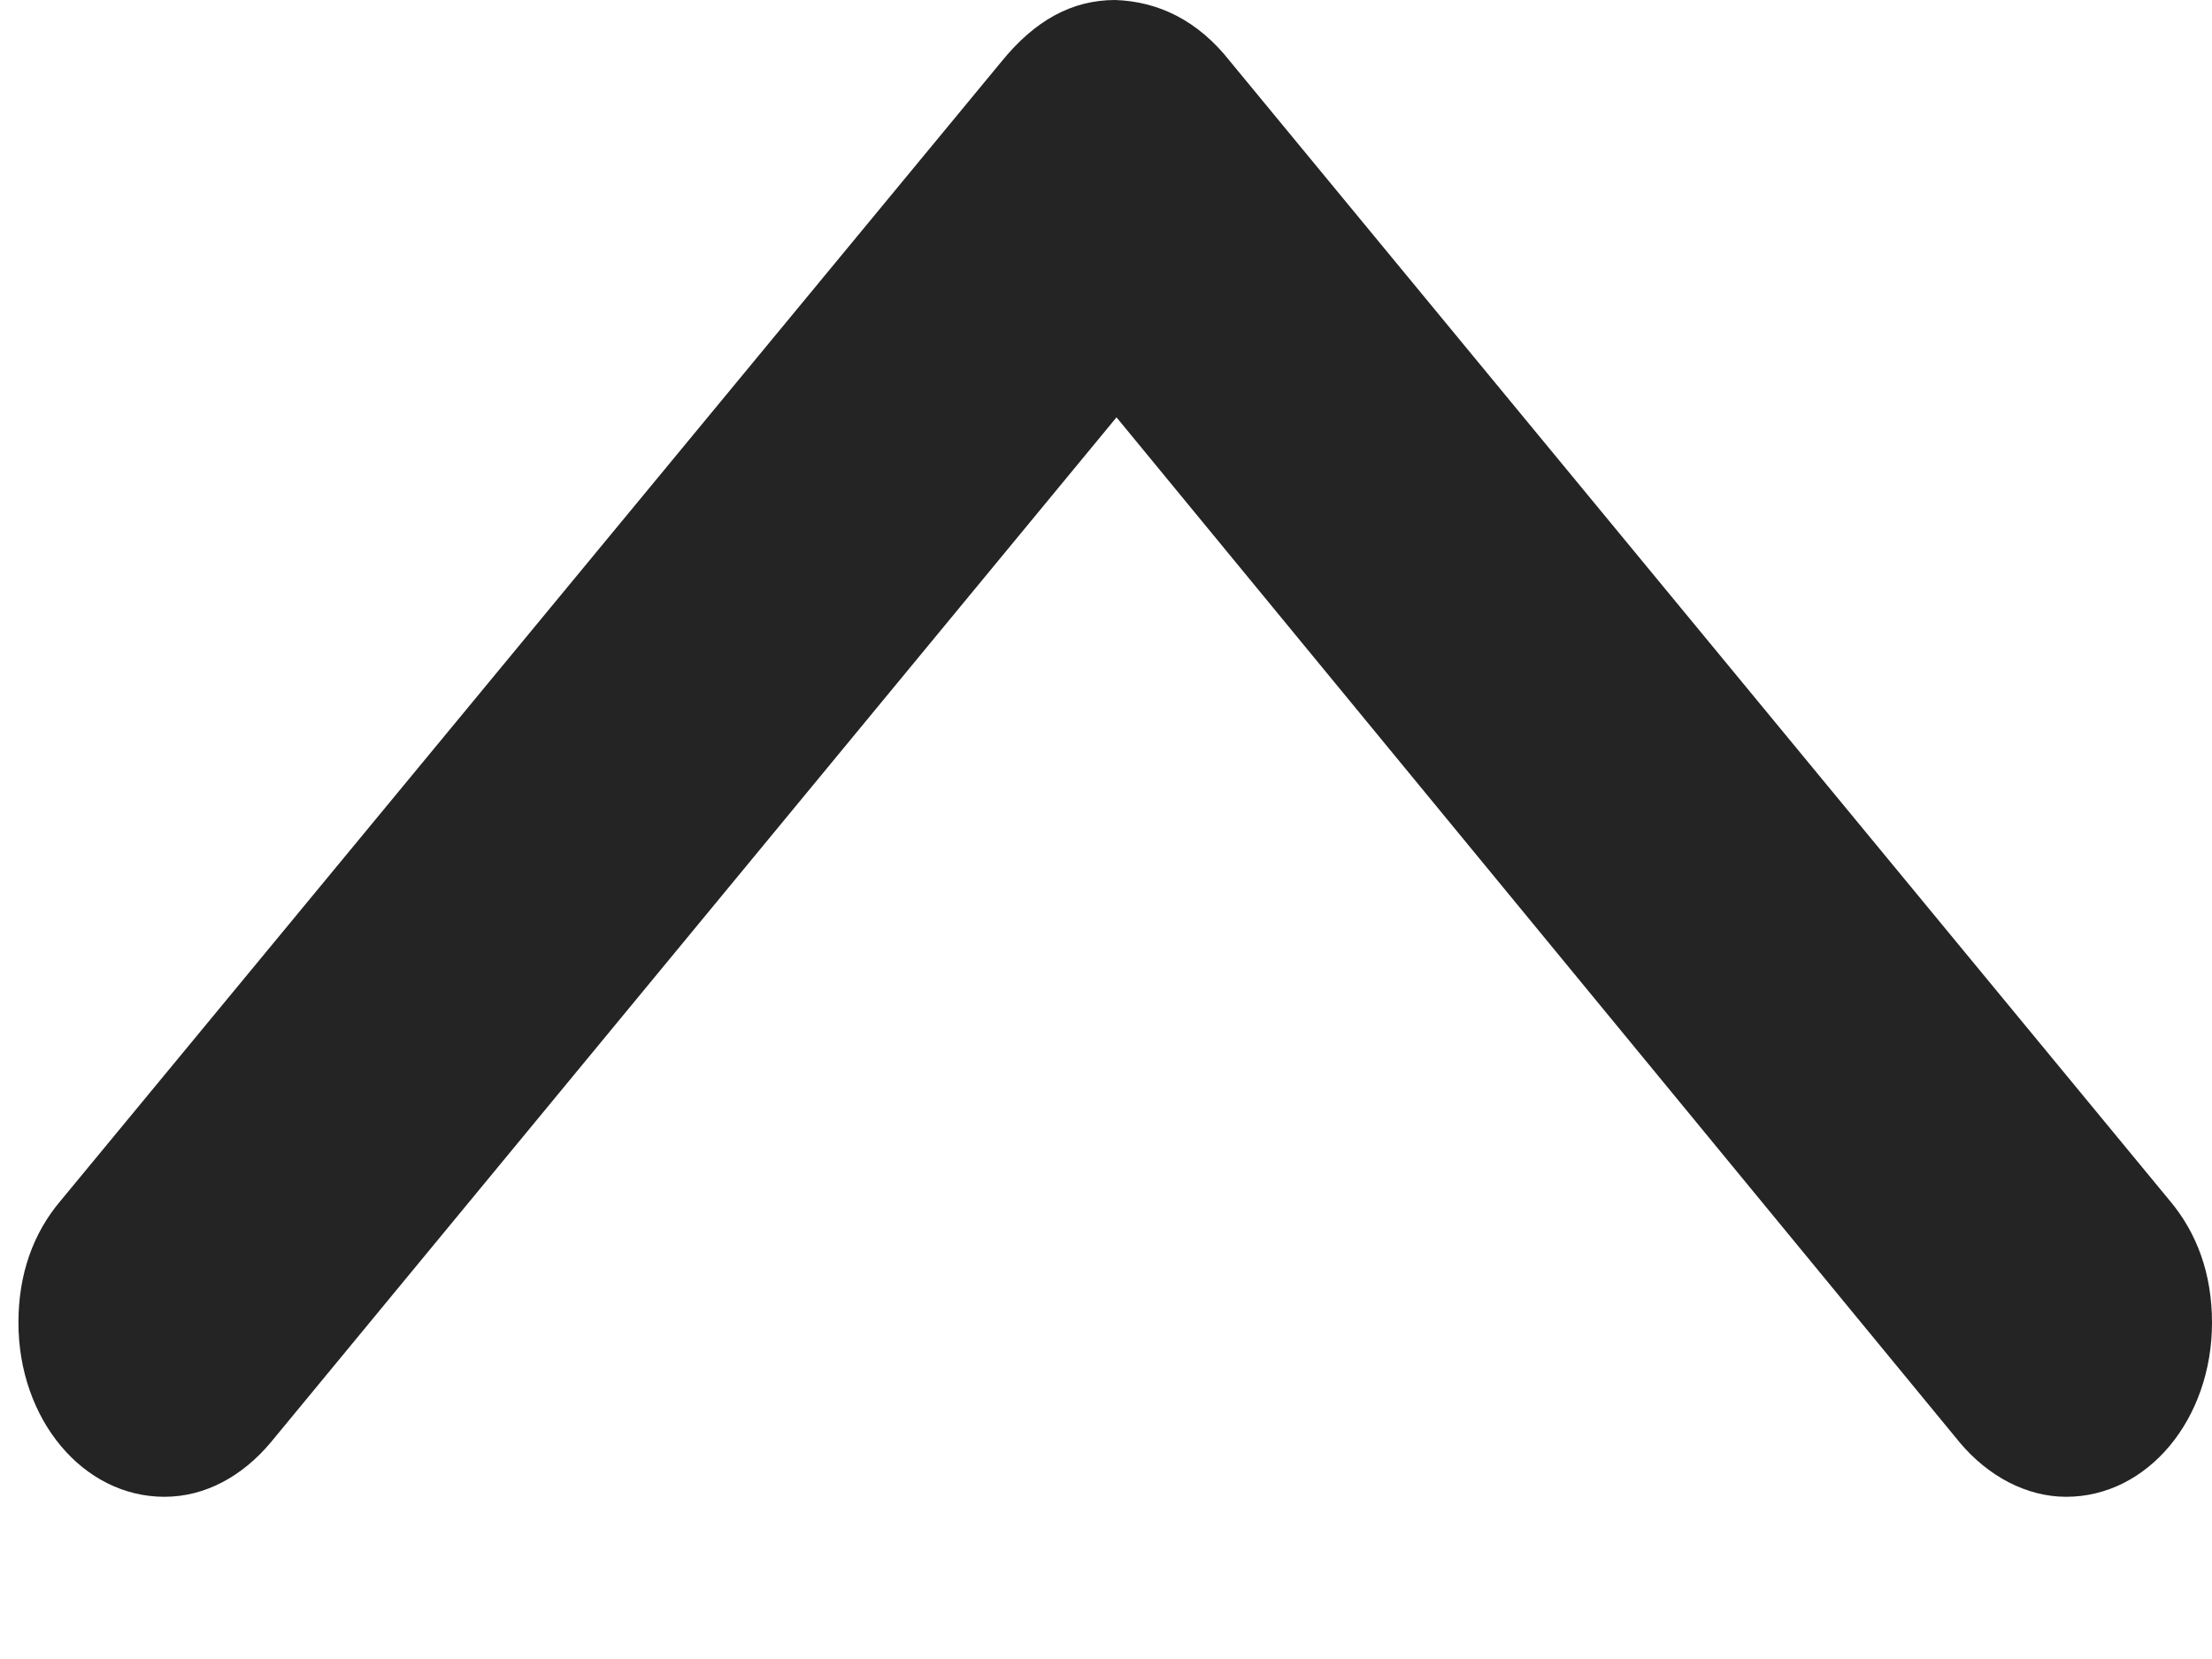 <svg width="12" height="9" viewBox="0 0 12 9" fill="none" xmlns="http://www.w3.org/2000/svg">
<path d="M0.328 6.515C0.18 6.69 0.1 6.912 0.1 7.175C0.1 7.699 0.449 8.12 0.892 8.12C1.113 8.12 1.314 8.009 1.468 7.826L6.057 2.264L10.632 7.826C10.786 8.009 10.994 8.12 11.209 8.12C11.651 8.12 12 7.699 12 7.175C12 6.912 11.919 6.69 11.772 6.515L6.674 0.334C6.499 0.111 6.285 0.008 6.05 -3.01696e-07C5.815 -3.13601e-07 5.614 0.111 5.433 0.334L0.328 6.515Z" fill="#242424"/>
</svg>
